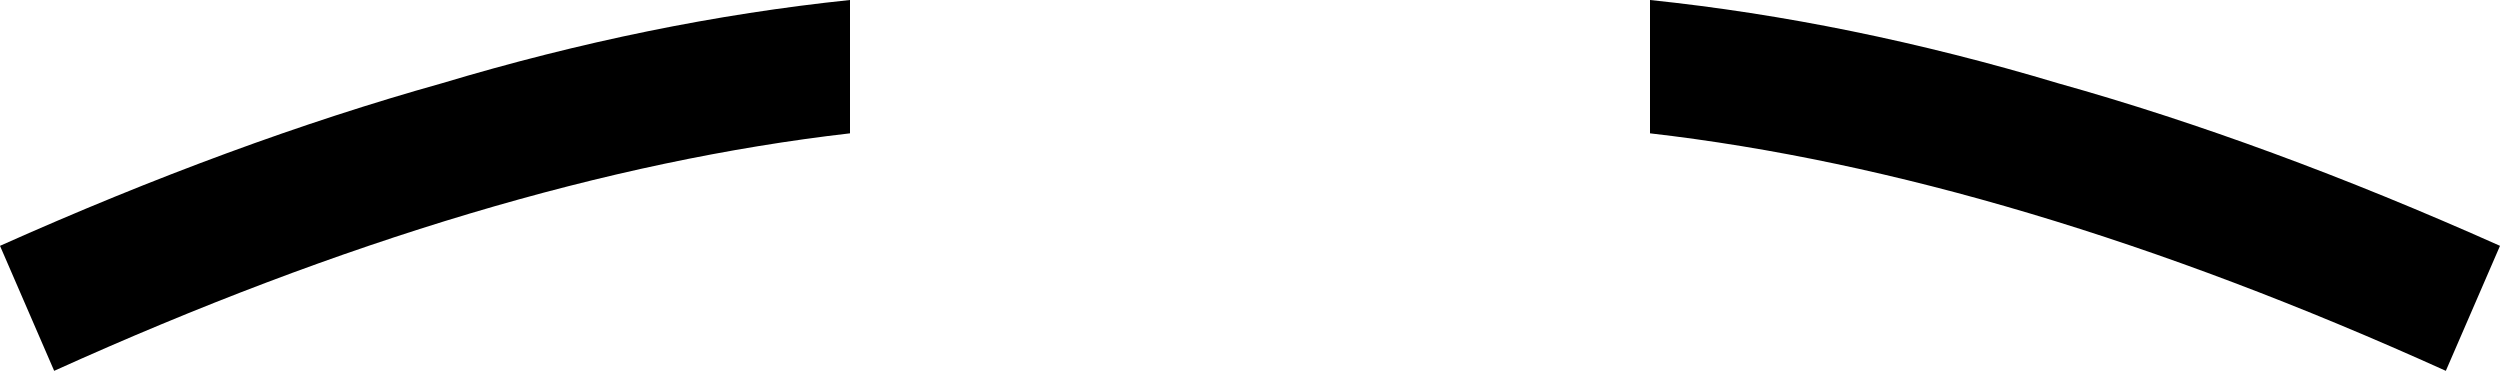 <svg xmlns="http://www.w3.org/2000/svg" viewBox="0 0 600 89">
    <path d="M 204 0 Q 156 5 106 20 L 106 20 Q 56 34 0 59 L 13 89 Q 117 42 204 32 L 204 0 L 204 0 Z M 396 14 Q 396 14 396 14 L 396 14 Q 396 14 396 14 L 396 32 Q 483 42 587 89 L 600 59 Q 544 34 494 20 Q 444 5 396 0 L 396 14 L 396 14 Z"/>
</svg>
